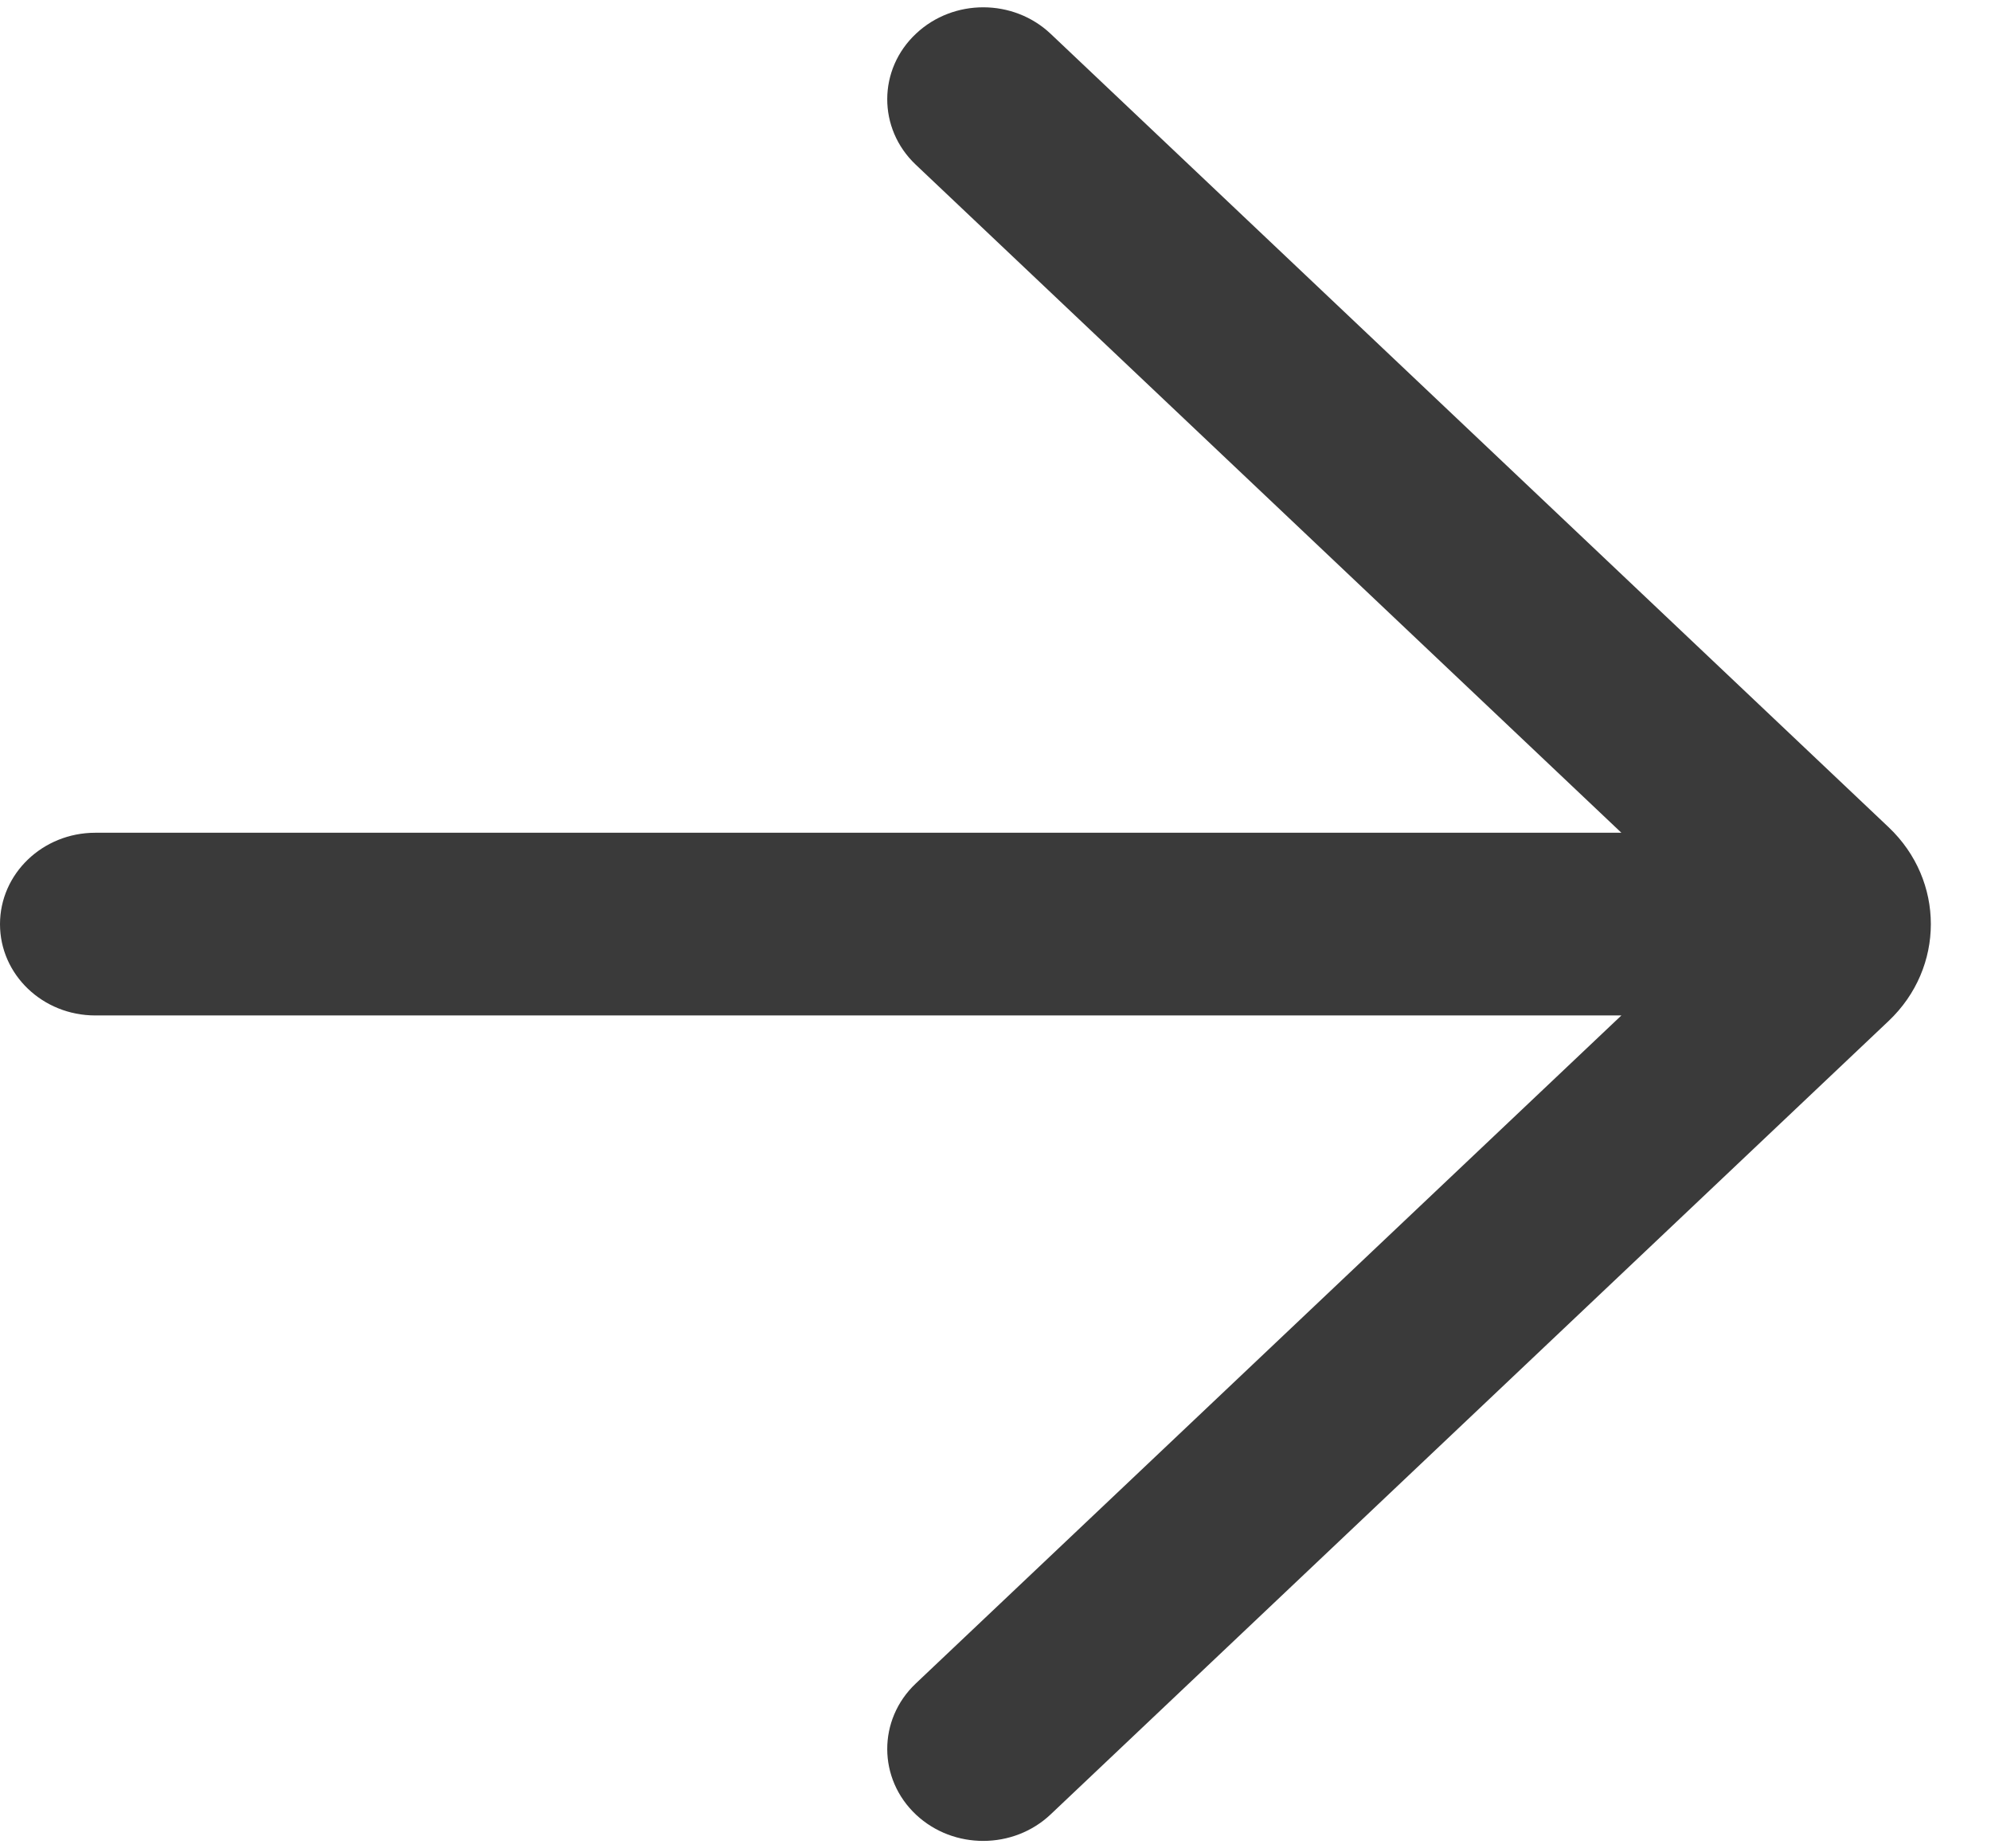 <svg width="14" height="13" viewBox="0 0 14 13" fill="none" xmlns="http://www.w3.org/2000/svg">
<path d="M6.442 0.236C6.705 -0.011 7.126 -0.01 7.388 0.238L13.28 5.818C13.676 6.193 13.676 6.806 13.28 7.181L7.388 12.761C7.126 13.009 6.705 13.01 6.442 12.764C6.172 12.511 6.171 12.095 6.439 11.841L11.401 7.142H0.67C0.3 7.142 0 6.855 0 6.5C0 6.145 0.3 5.857 0.67 5.857H11.401L6.439 1.158C6.171 0.904 6.172 0.488 6.442 0.236Z" fill="#3A3A3A"/>
</svg>
